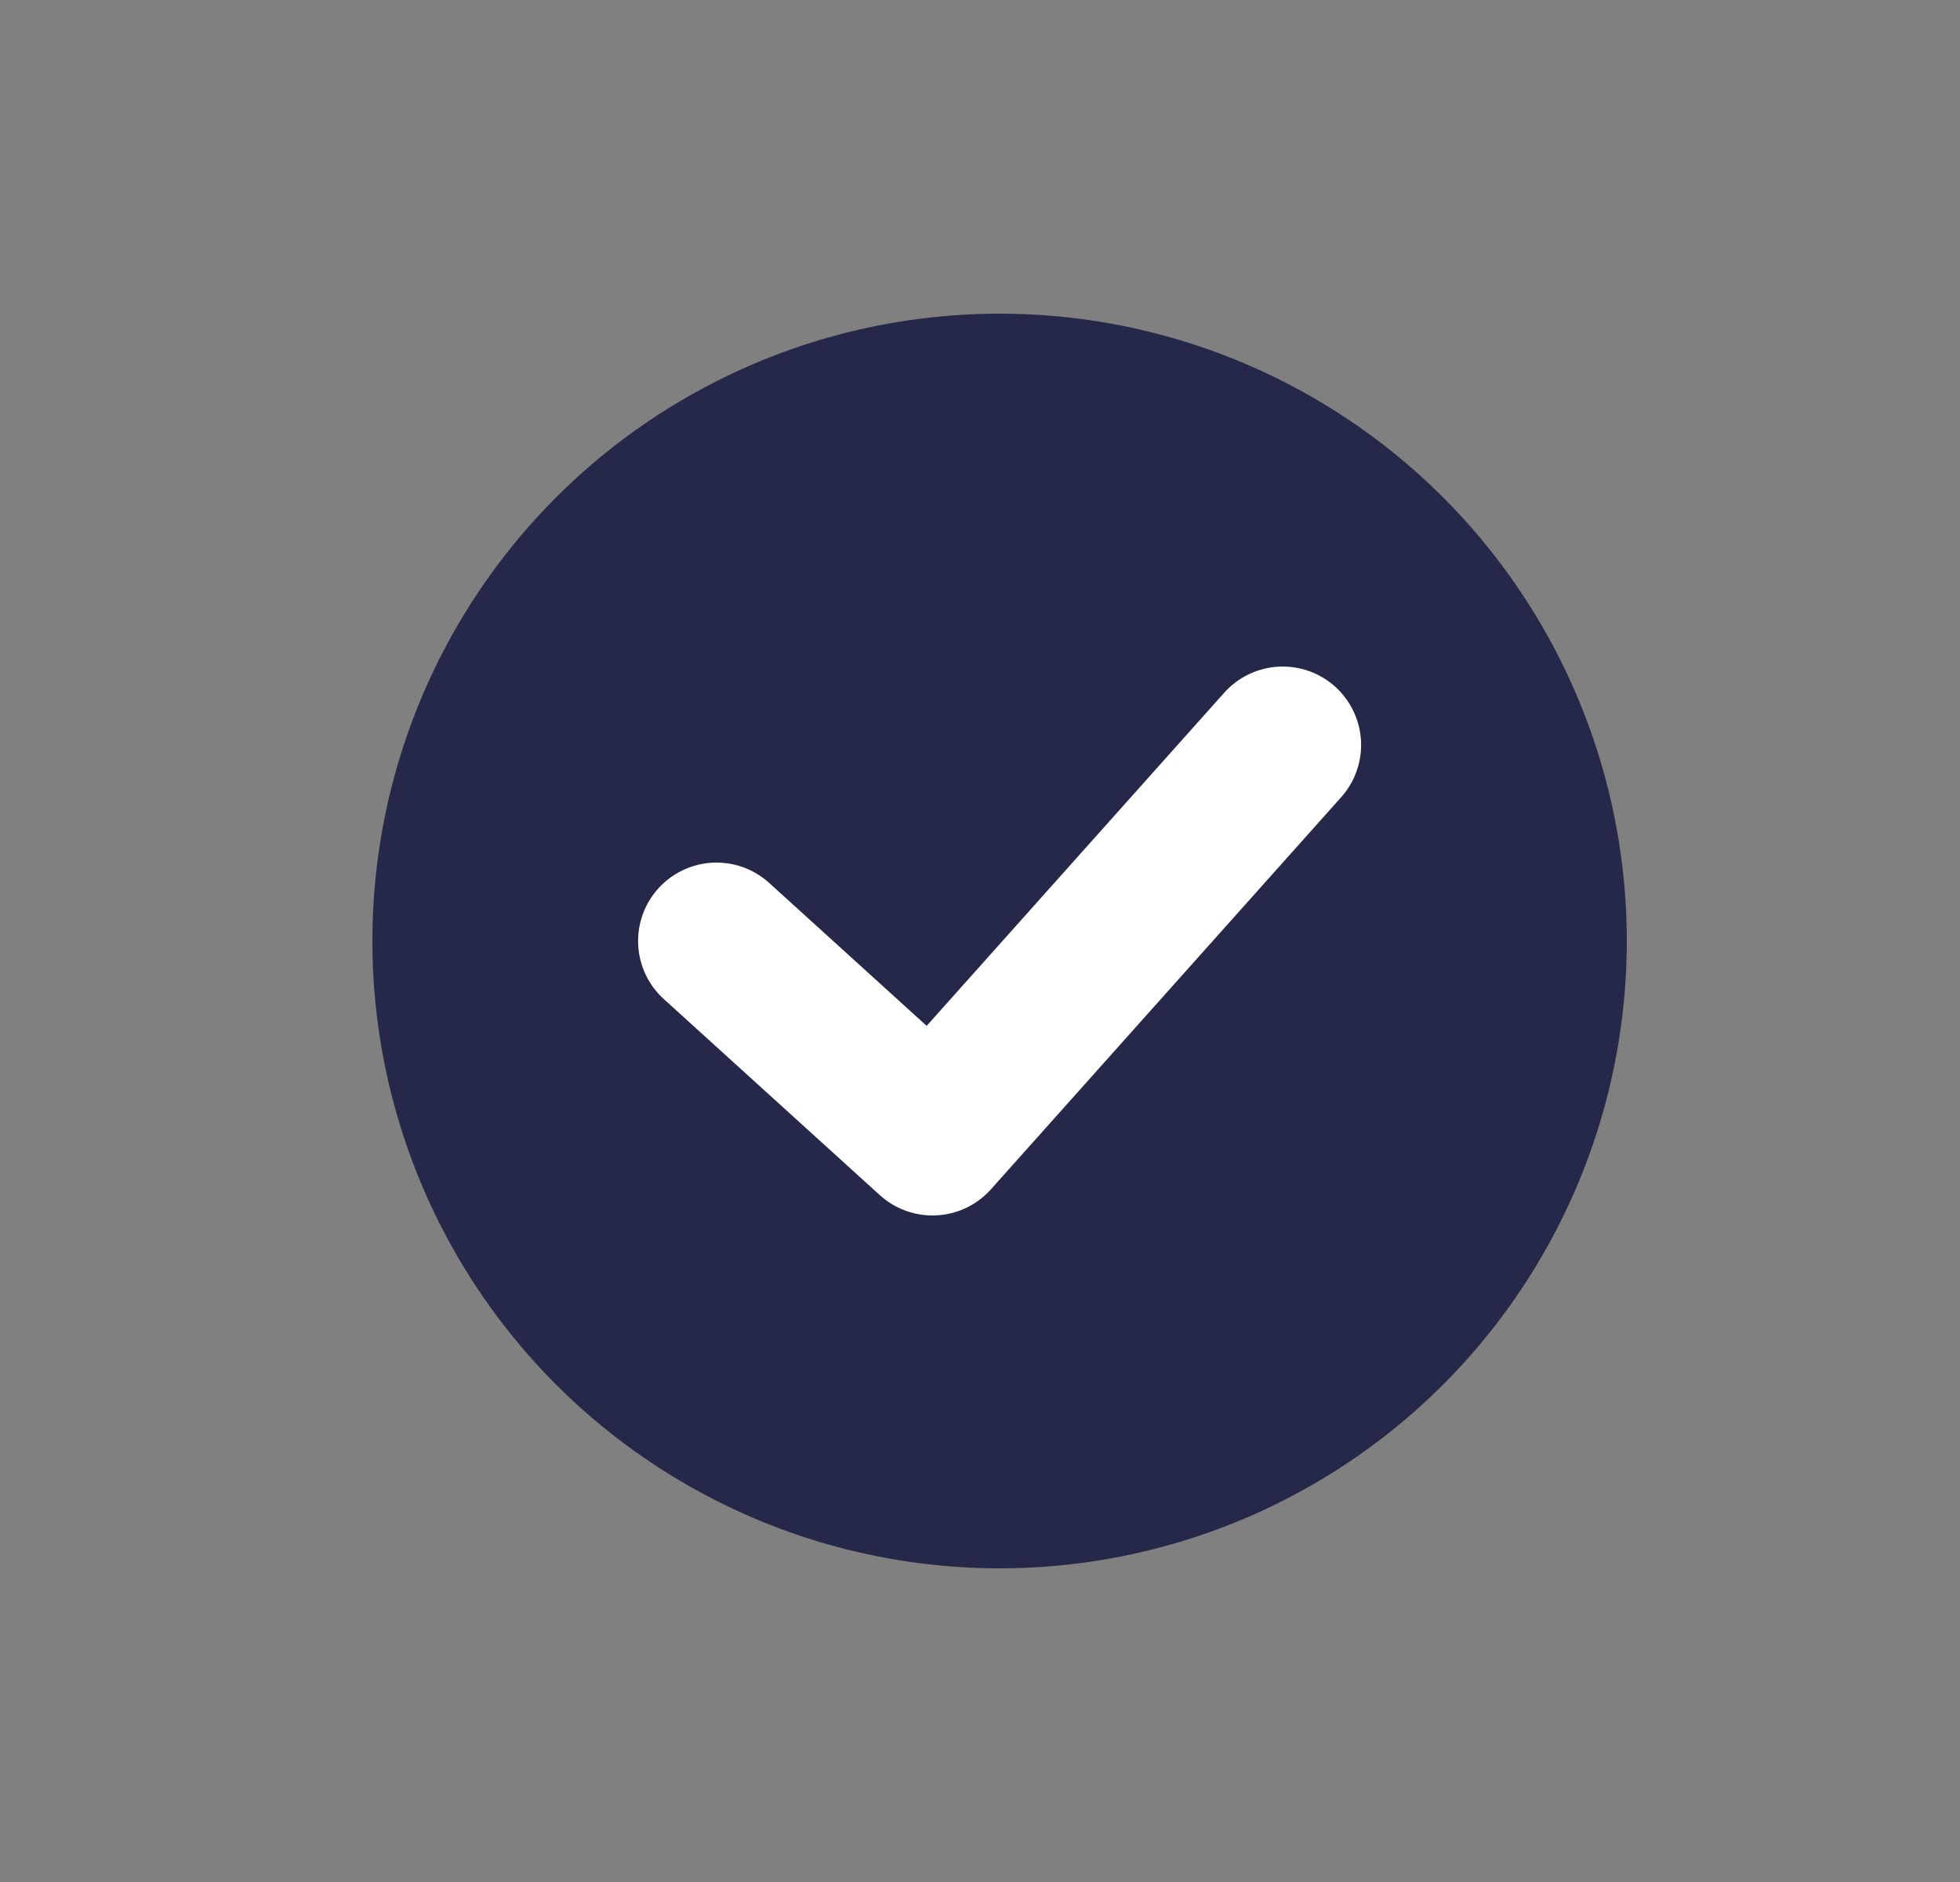 <svg width="25" height="24" viewBox="0 0 25 24" fill="none" xmlns="http://www.w3.org/2000/svg">
<rect x="0" y="0" width="25" height="24" fill="#808080" stroke="none"/>
<circle cx="12.75" cy="12" r="8" fill="#252849"/>
<path d="M16.361 9.5L11.894 14.5L9.139 12" stroke="white" stroke-width="2" stroke-linecap="round" stroke-linejoin="round"/>
</svg>
